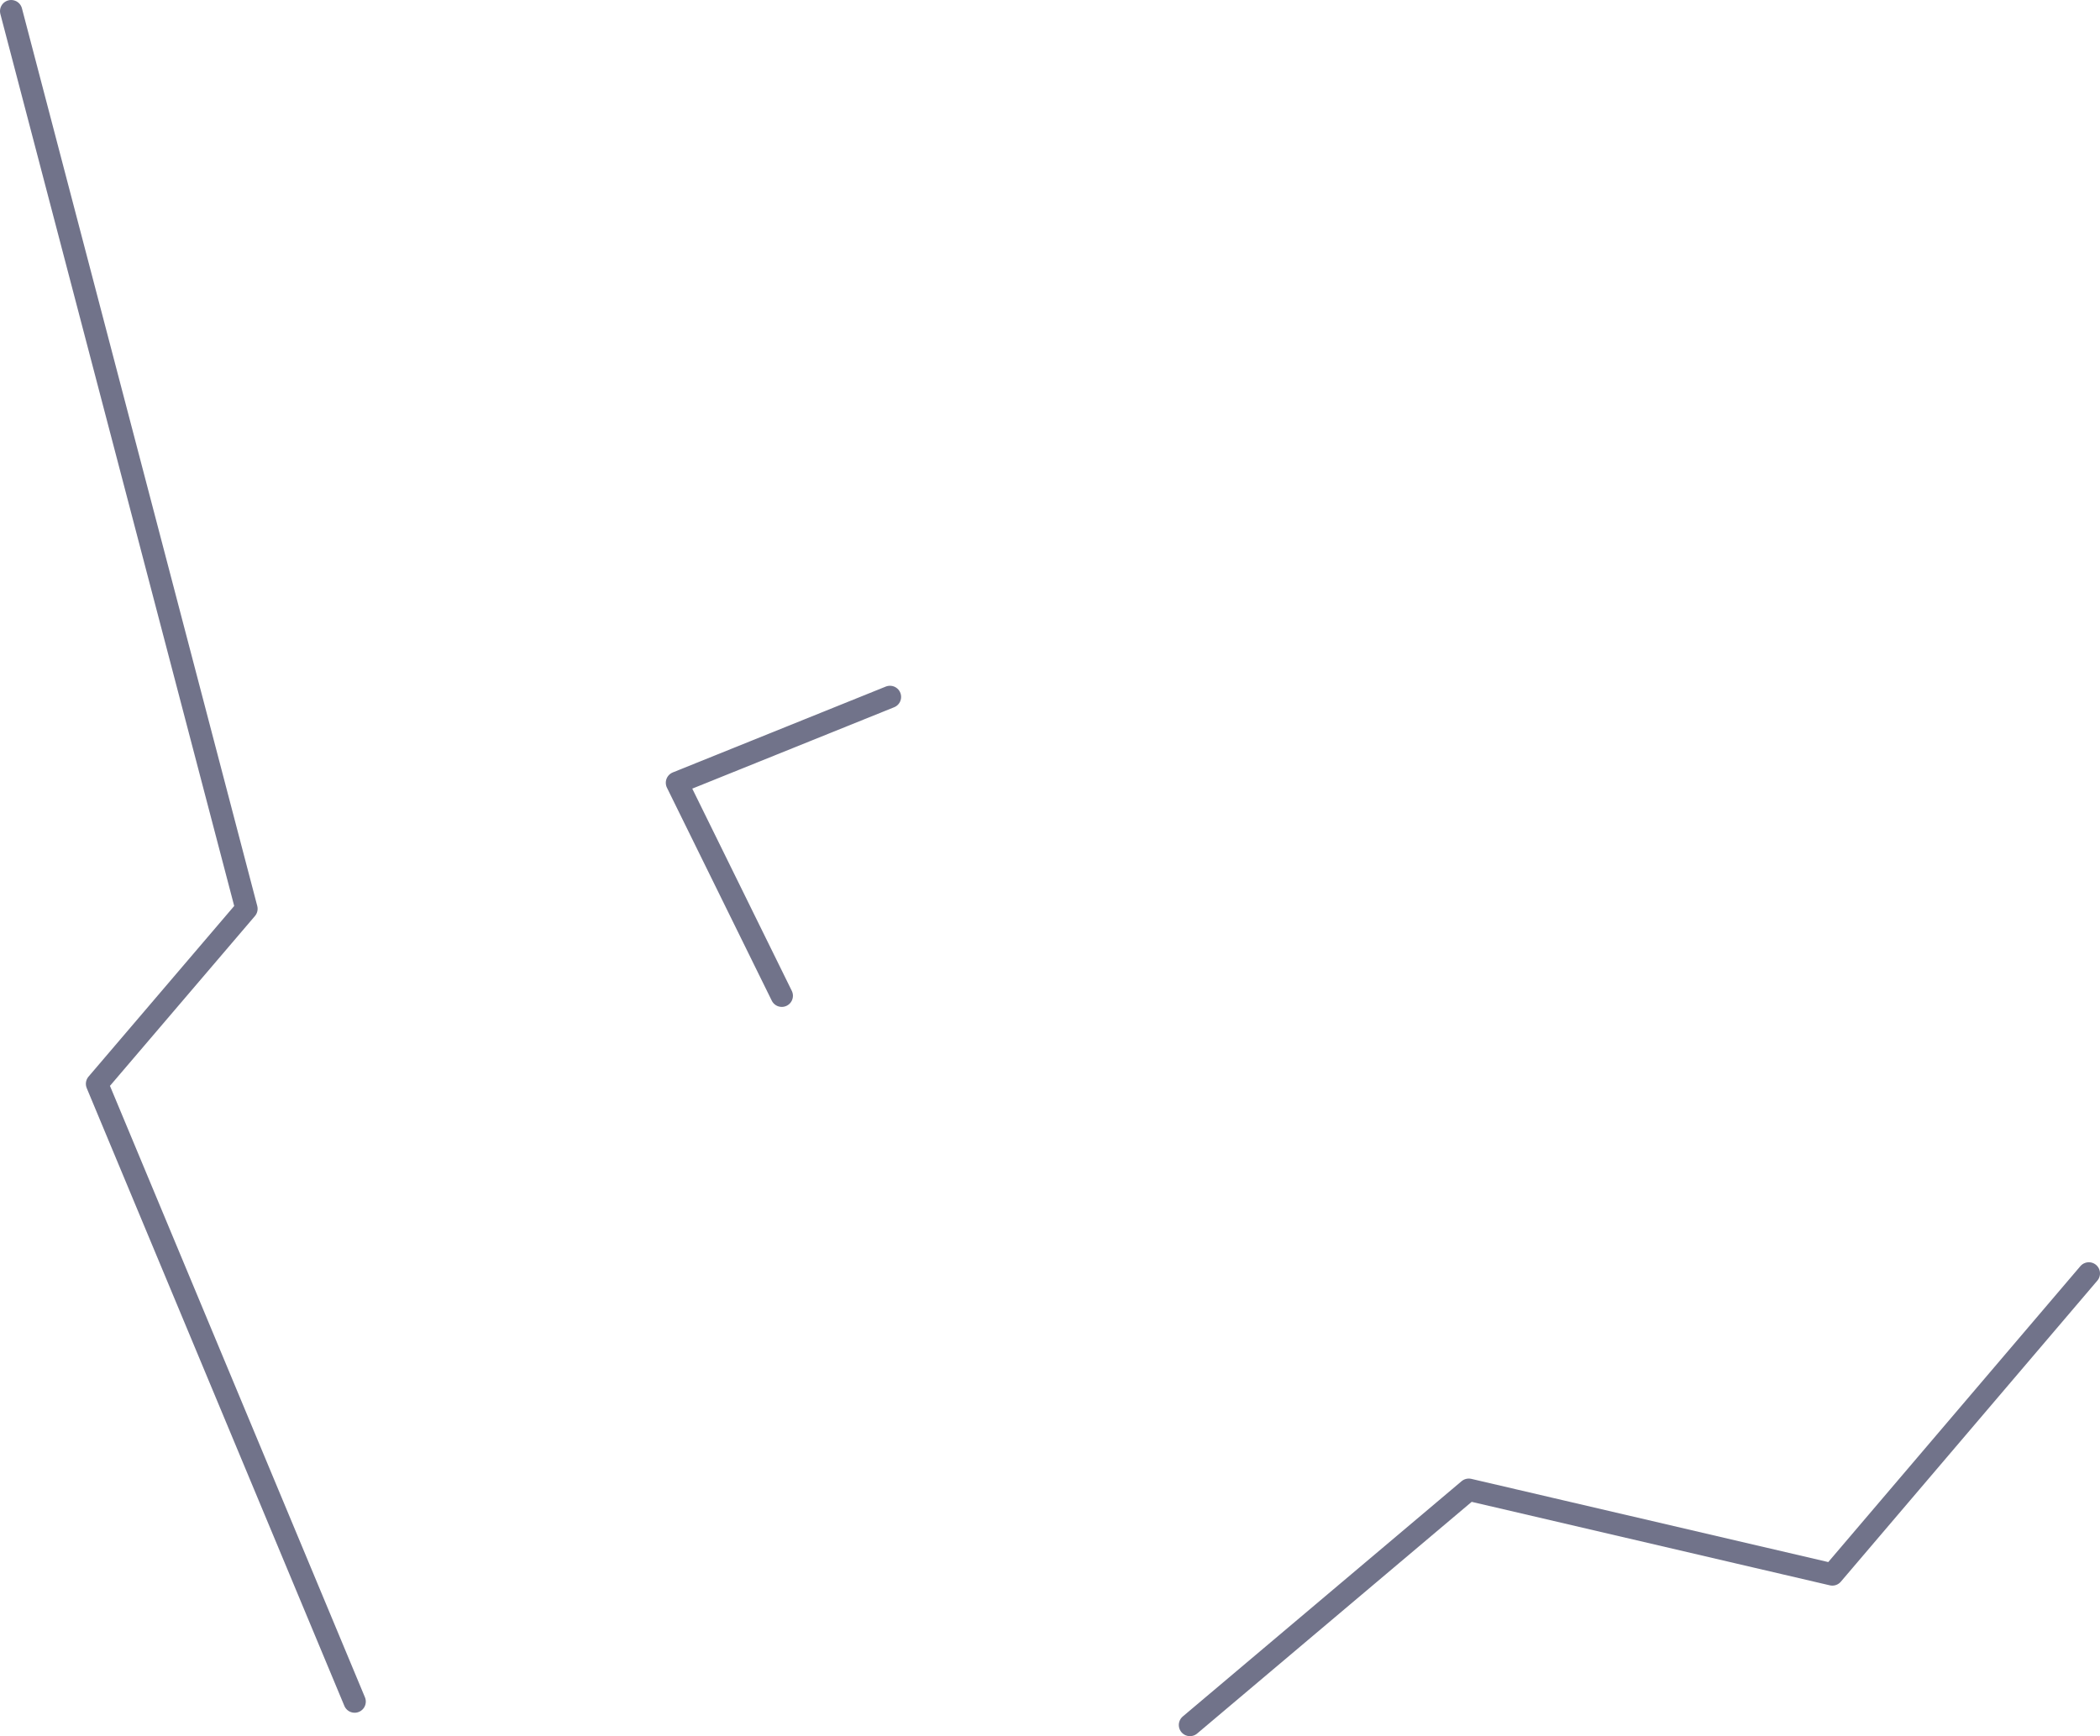 <?xml version="1.0" encoding="UTF-8" standalone="no"?>
<svg xmlns:xlink="http://www.w3.org/1999/xlink" height="77.85px" width="94.15px" xmlns="http://www.w3.org/2000/svg">
  <g transform="matrix(1.0, 0.0, 0.0, 1.0, 29.05, 1.65)">
    <path d="M6.0 43.0 L1.3 33.45 10.85 29.6 M24.3 75.7 L36.8 65.15 53.1 68.95 64.6 55.45 M-13.15 74.65 L-24.7 46.95 -18.0 39.1 -28.55 -1.15" fill="none" stroke="#1a1e43" stroke-linecap="round" stroke-linejoin="round" stroke-opacity="0.62" stroke-width="1.0"/>
  </g>
</svg>
